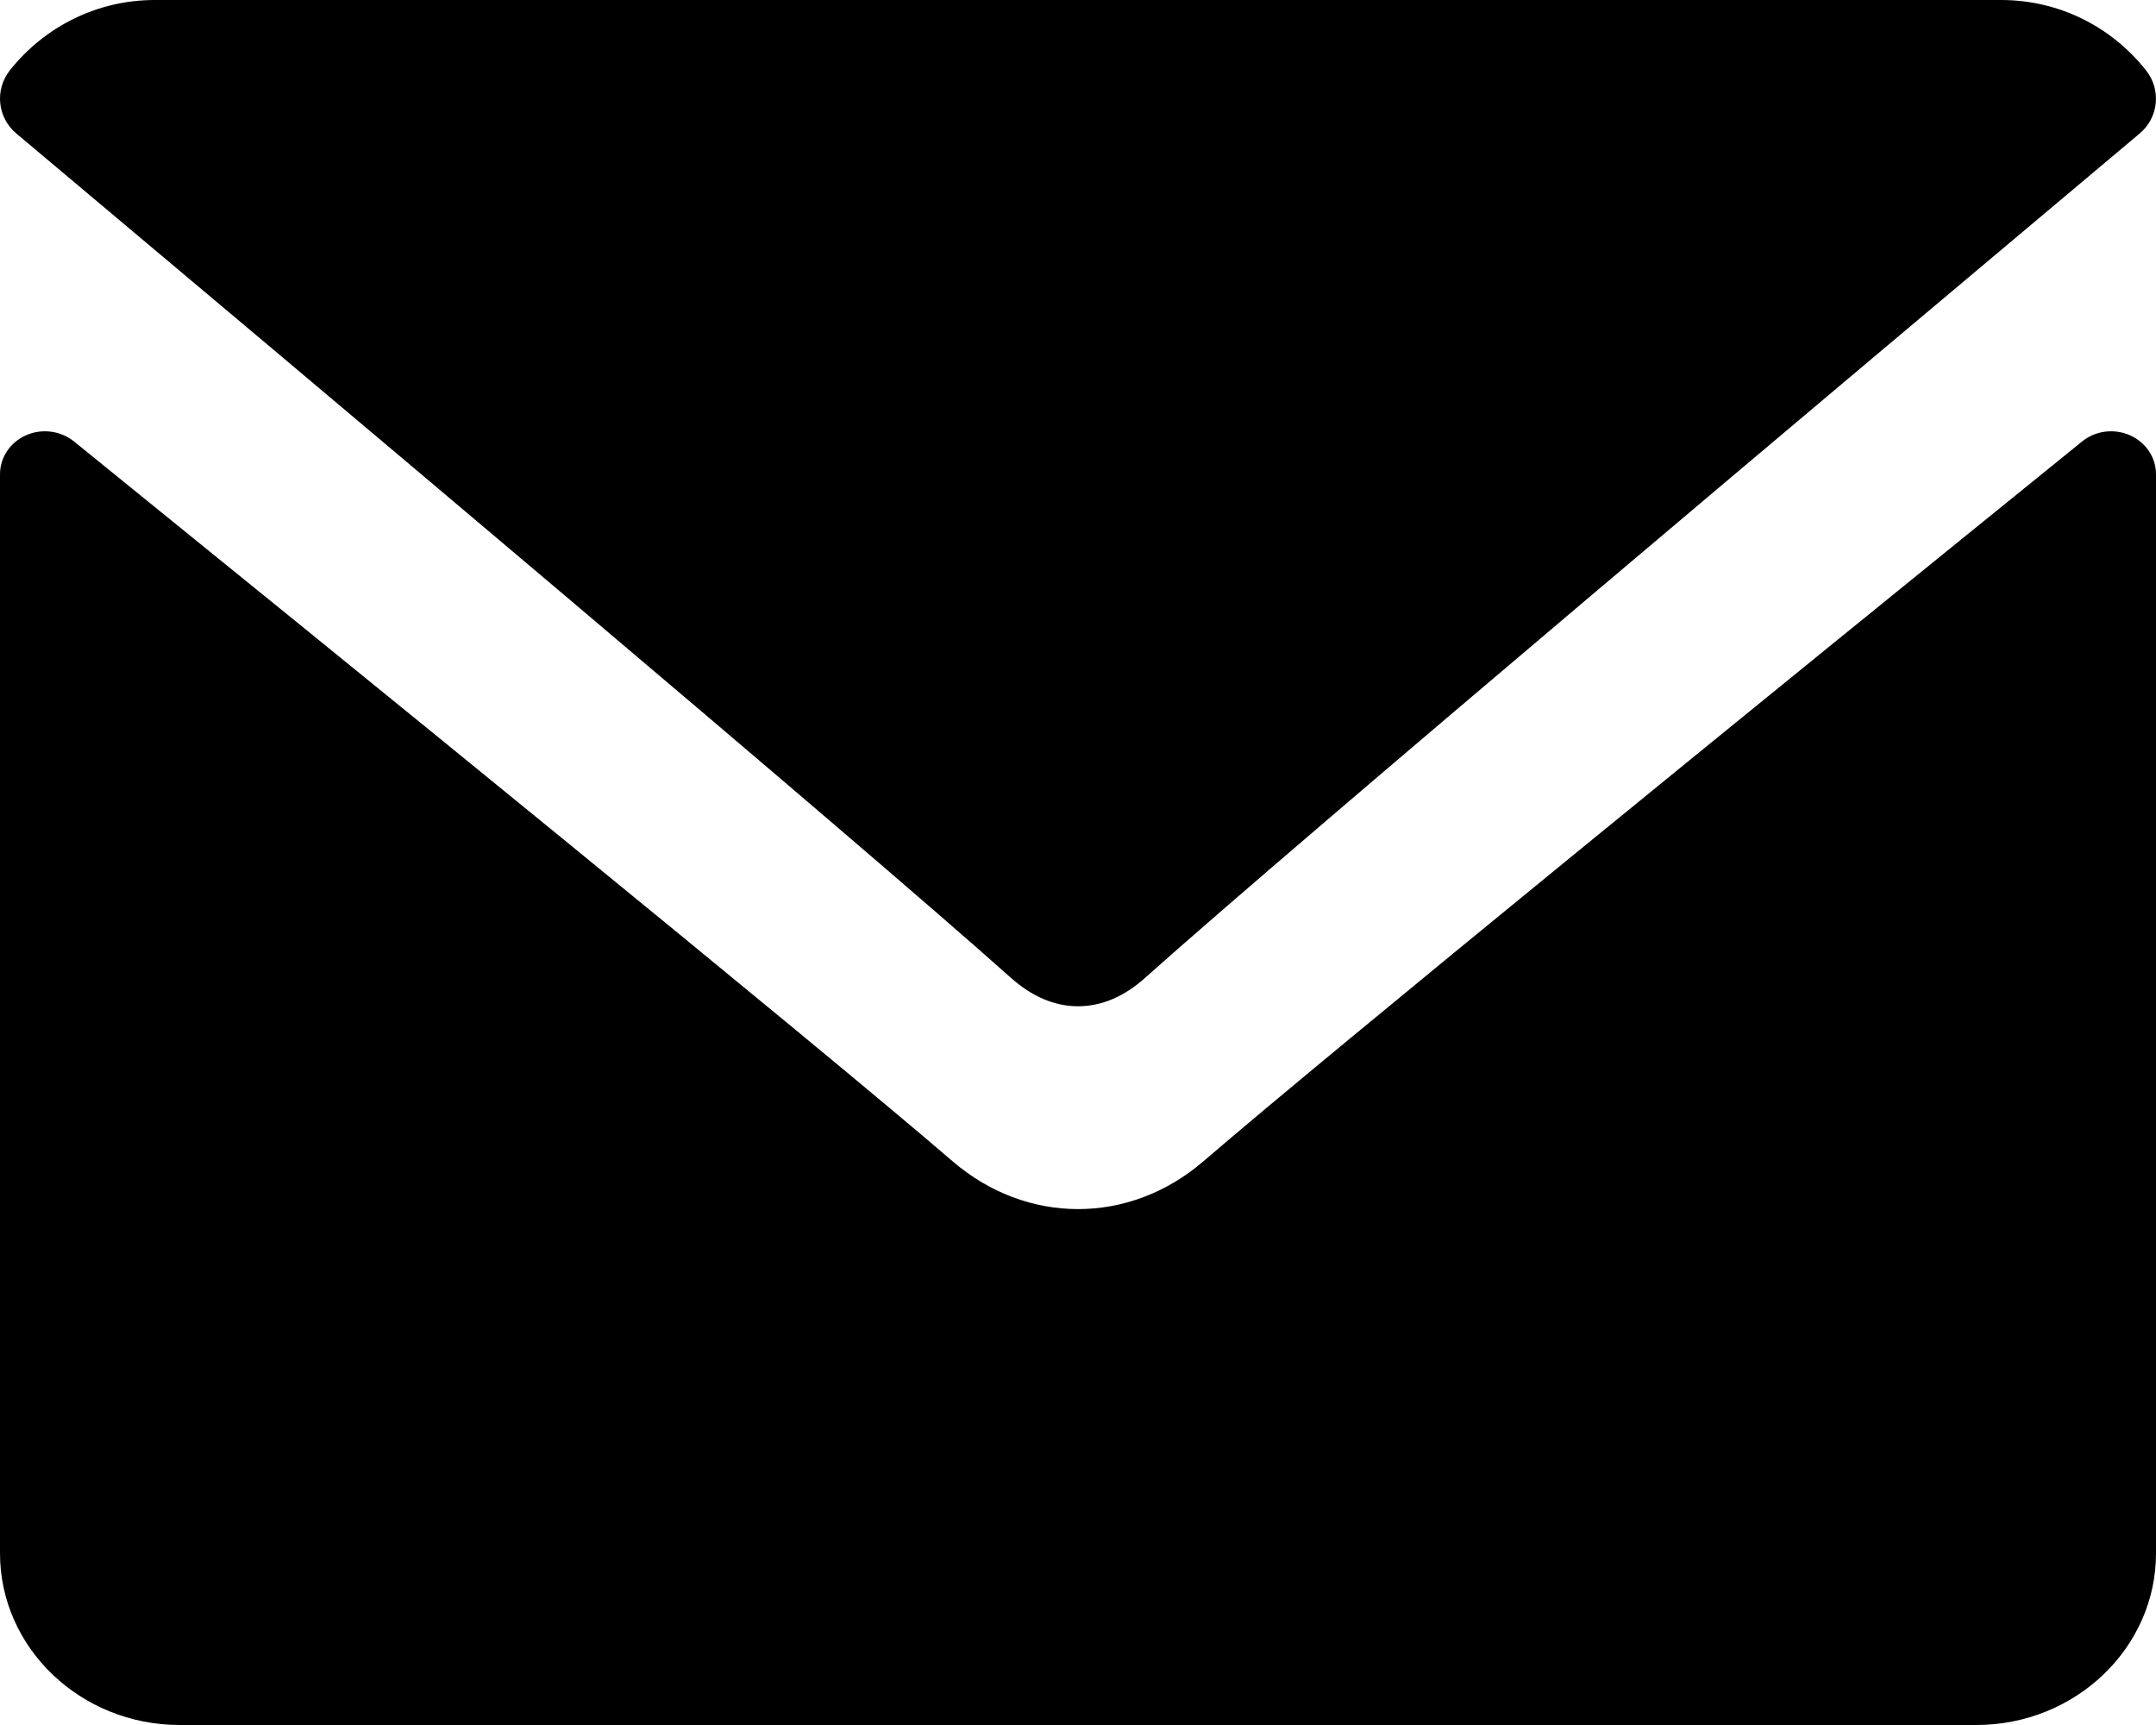 <svg width="15" height="12" viewBox="0 0 15 12" fill="none" xmlns="http://www.w3.org/2000/svg">
<g id="mail">
<path id="Path" d="M0.114 0.929C2.229 2.705 5.942 5.828 7.033 6.802C7.18 6.933 7.337 7 7.5 7C7.663 7 7.82 6.934 7.966 6.803C9.058 5.828 12.771 2.705 14.886 0.929C15.018 0.819 15.038 0.625 14.931 0.49C14.685 0.179 14.317 0 13.923 0H1.077C0.683 0 0.315 0.179 0.068 0.49C-0.038 0.625 -0.018 0.819 0.114 0.929Z" fill="black"/>
<path id="Path_2" d="M14.819 3.028C14.708 2.979 14.578 2.996 14.486 3.071C12.202 4.92 9.289 7.29 8.372 8.079C7.857 8.522 7.143 8.522 6.627 8.078C5.65 7.237 2.378 4.58 0.515 3.071C0.422 2.996 0.291 2.979 0.181 3.028C0.071 3.077 0 3.182 0 3.299V10.806C0 11.464 0.561 12 1.25 12H13.75C14.439 12 15 11.464 15 10.806V3.299C15 3.182 14.929 3.077 14.819 3.028Z" fill="black"/>
</g>
</svg>
